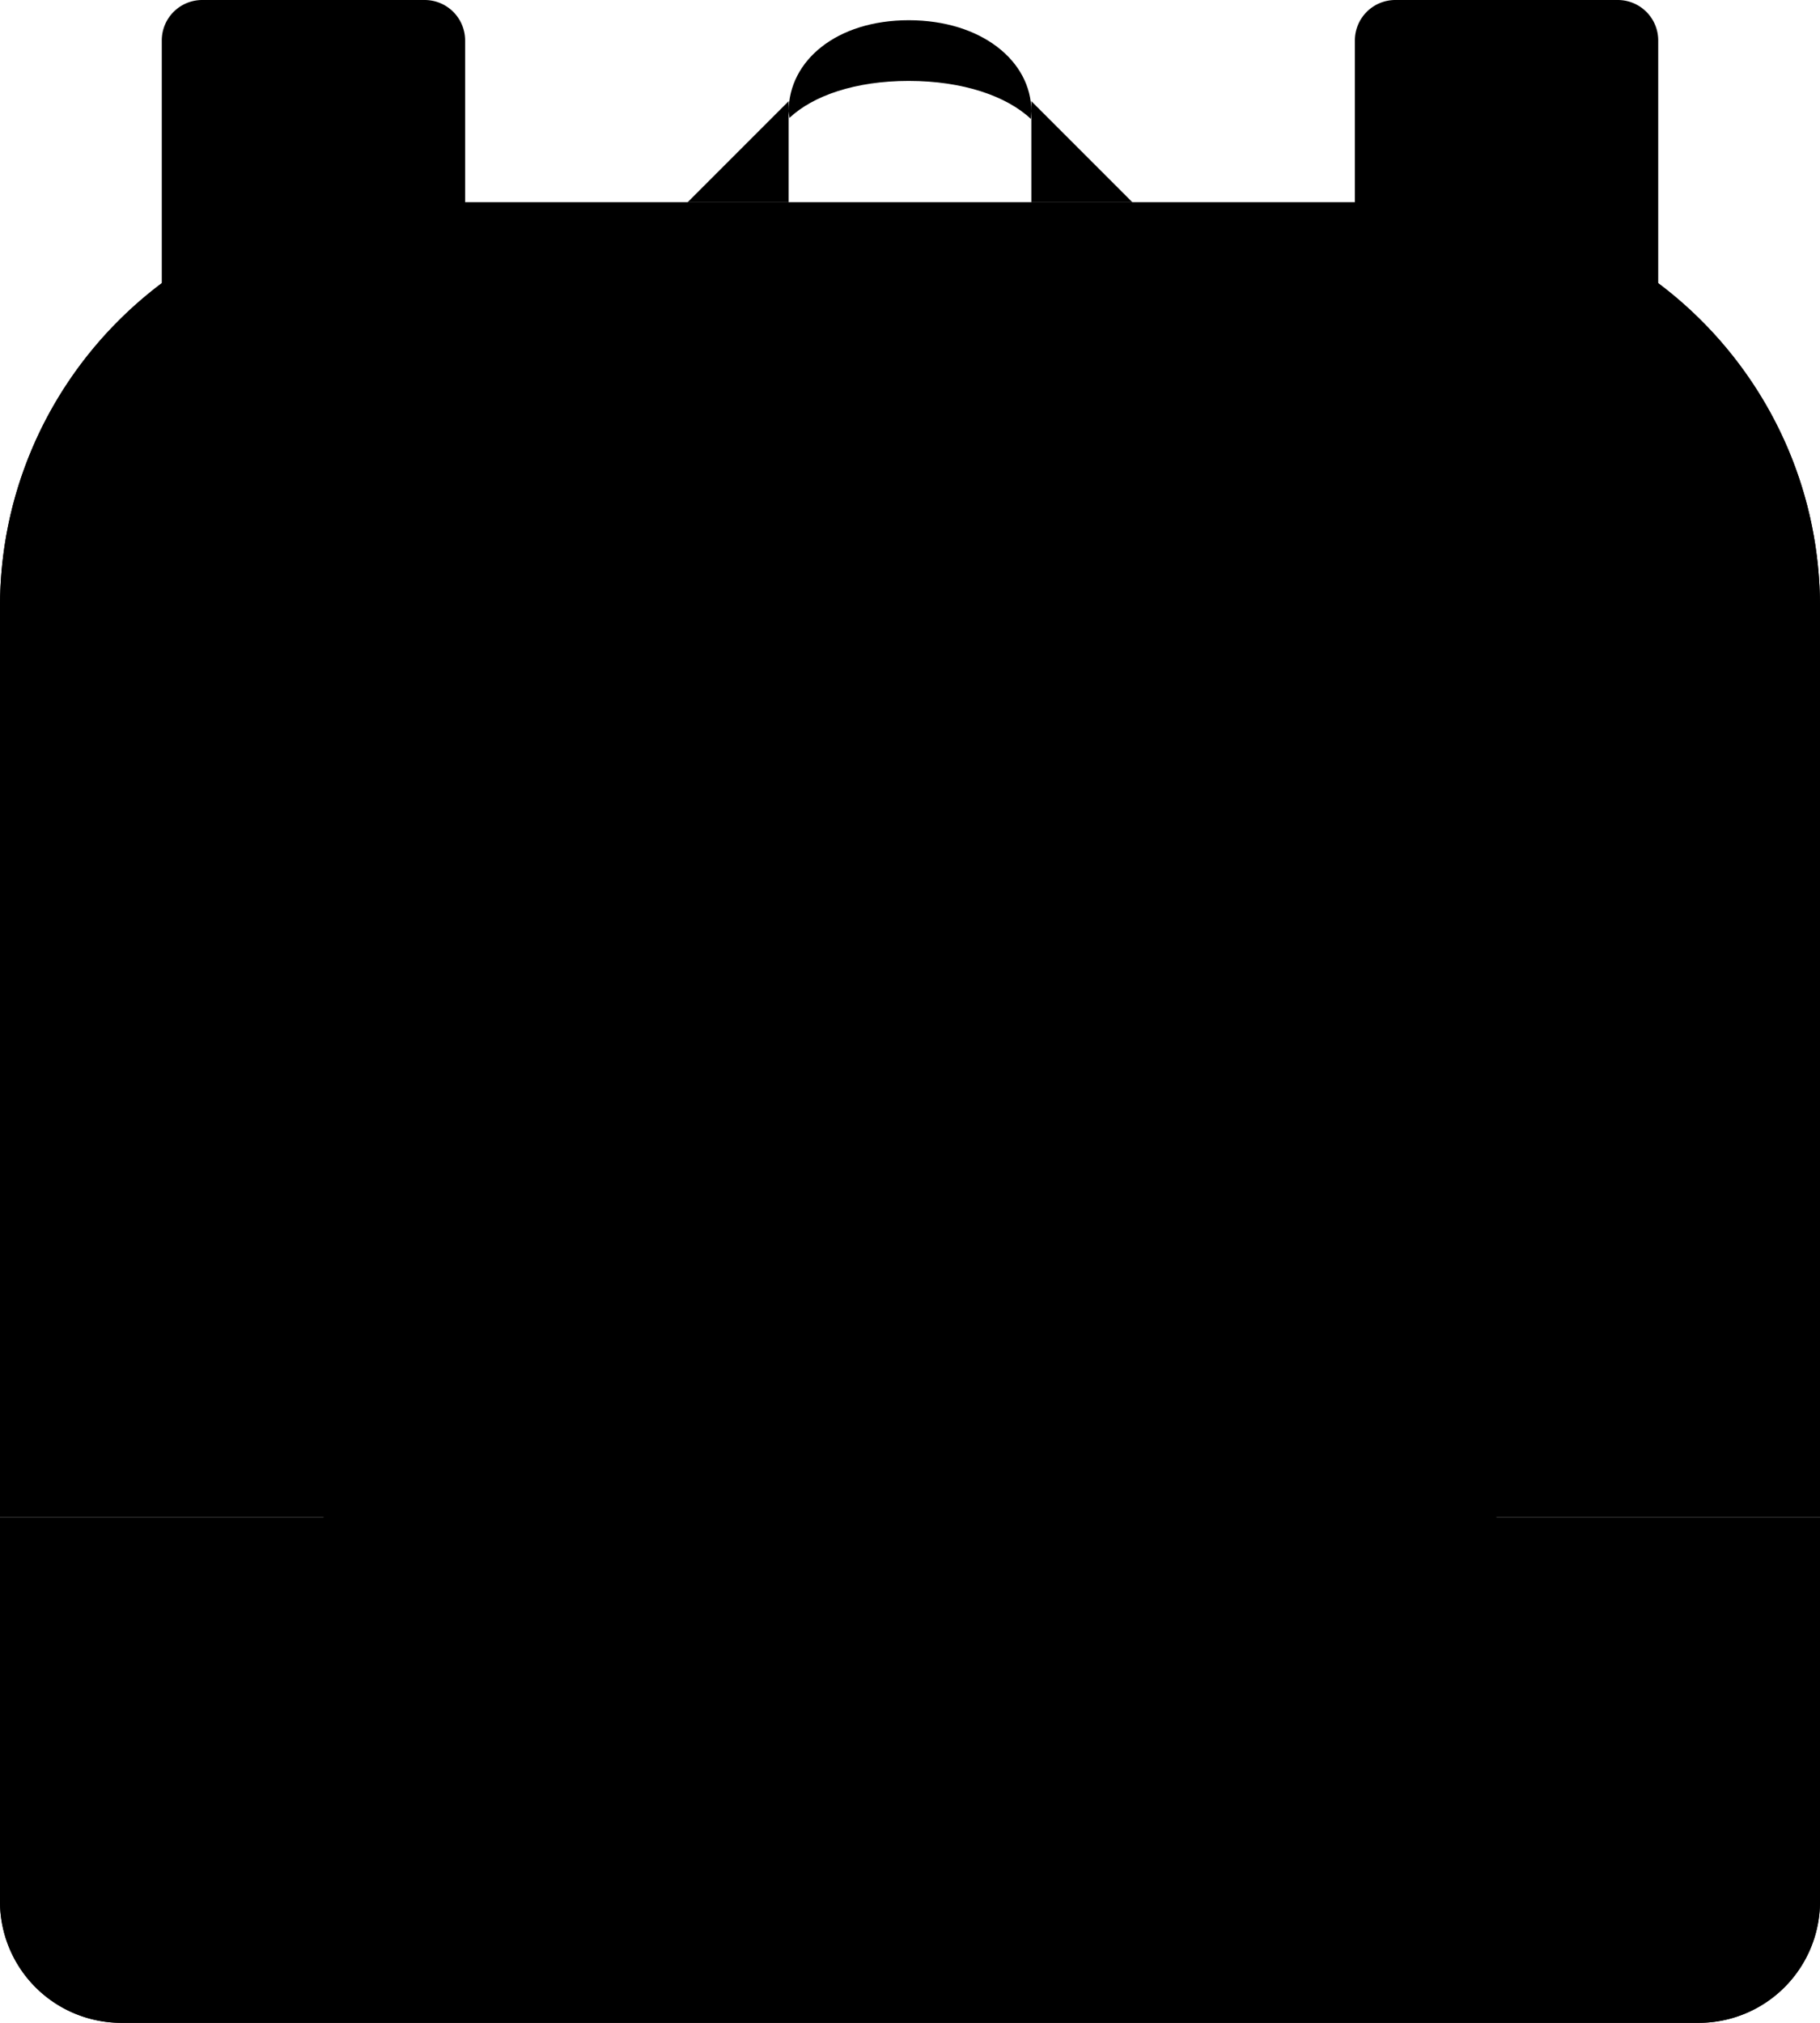 <svg xmlns="http://www.w3.org/2000/svg" viewBox="0 0 90 100"><path d="M0 94a6 6 0 006 6h78a6 6 0 006-6V75H0v19zM69 0h11a2 2 0 012 2v16a2 2 0 01-2 2H69a2 2 0 01-2-2V2a2 2 0 012-2zM10 0h11a2 2 0 012 2v16a2 2 0 01-2 2H10a2 2 0 01-2-2V2a2 2 0 012-2z"/><path d="M12 20h2V0h-2v20zm5-20v20h2V0h-2zm54 20h2V0h-2v20zm5-20v20h2V0h-2zM51 5v5h5l-5-5zm-12 5V5l-5 5h5zm5.938-6c2.681 0 4.841.752 6.039 1.879L51 5.5C51 3.017 48.527 1 44.938 1 41.35 1 39 3.017 39 5.5l.039.328C40.21 4.729 42.299 4 44.938 4z"/><path d="M20 10h50c11.046 0 20 8.955 20 20v45H0V30c0-11.044 8.954-20 20-20z"/><path d="M54.561 31.939l-8.498-8.5a1.504 1.504 0 00-2.125 0l-8.498 8.5a1.502 1.502 0 000 2.123l8.498 8.498a1.5 1.5 0 002.125 0l8.498-8.498a1.503 1.503 0 000-2.123zM44 34.5a1.5 1.5 0 01-3 0v-3a1.5 1.5 0 013 0v3zm5 0a1.5 1.5 0 01-3 0v-3a1.5 1.5 0 013 0v3zM76 58a4 4 0 00-4-4H18a4 4 0 00-4 4v6h2v18a4 4 0 004 4h50a4 4 0 004-4V64h2v-6z"/><path d="M74 66v-2H16v2h8.312v3.625a2 2 0 003.662 1.111A1.984 1.984 0 0127 71a2 2 0 01-2-2v-3h49z"/><path d="M25 64v5a2 2 0 004 0v-5h-4zm2 6a1 1 0 110-2 1 1 0 010 2zm43-60H20C8.954 10 0 18.956 0 30v3c0-11.045 8.954-20 20-20h50c11.046 0 20 8.955 20 20v-3c0-11.044-8.954-20-20-20z"/><path d="M25 64h4v2h-4zm2 4a.99.99 0 00-.934.676l.247-.051c.552 0 1 .449 1 1 0 .115-.03.223-.065.326A.988.988 0 0028 69c0-.551-.448-1-1-1zm-2.688-4H25v2h-.688zM84 97H6a6 6 0 01-6-6v3a6 6 0 006 6h78a6 6 0 006-6v-3a6 6 0 01-6 6zM70 86H20a4 4 0 01-4-4v2a4 4 0 004 4h50a4 4 0 004-4v-2a4 4 0 01-4 4z"/></svg>